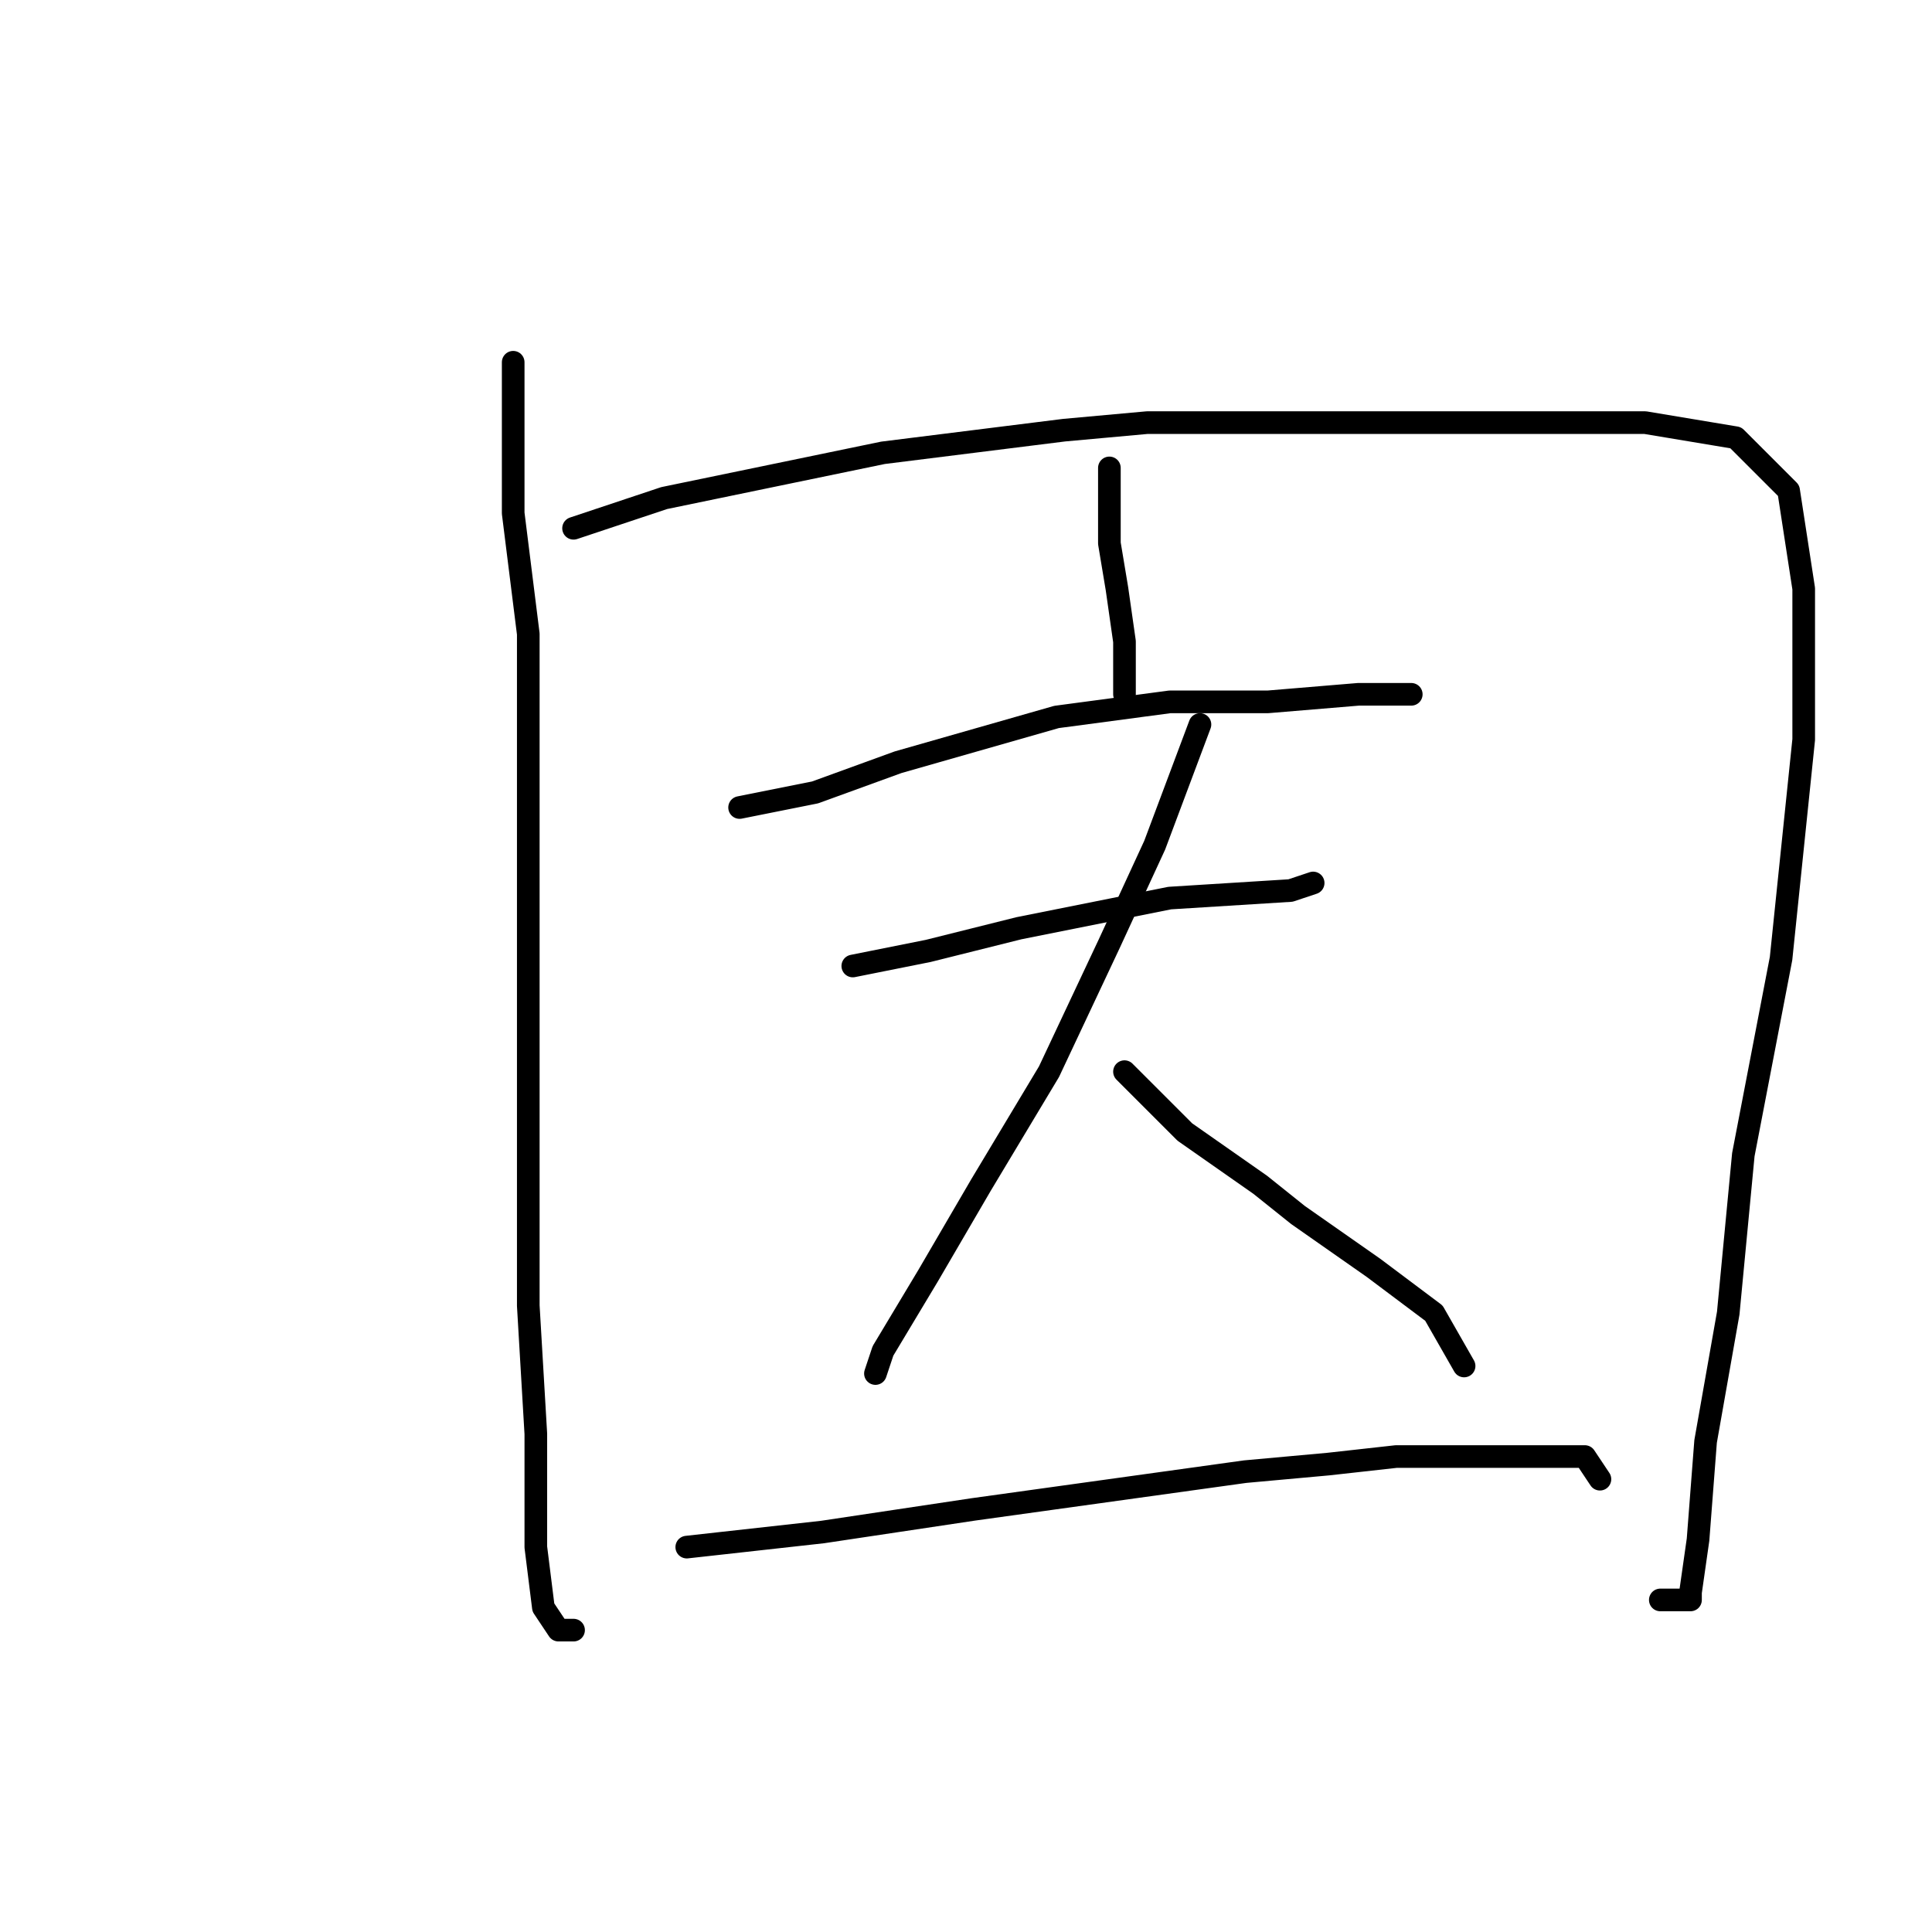 <?xml version="1.0" standalone="no"?>
    <svg width="256" height="256" xmlns="http://www.w3.org/2000/svg" version="1.1">
    <polyline stroke="black" stroke-width="3" stroke-linecap="round" fill="transparent" stroke-linejoin="round" points="68 48 68 58 68 68 70 84 70 94 70 121 70 150 70 173 71 190 71 205 72 213 74 216 76 216 76 216 " />
        <polyline stroke="black" stroke-width="3" stroke-linecap="round" fill="transparent" stroke-linejoin="round" points="76 70 82 68 88 66 117 60 141 57 152 56 178 56 200 56 218 56 230 58 237 65 239 78 239 98 236 127 231 153 229 174 226 191 225 204 224 211 224 212 222 212 220 212 220 212 " />
        <polyline stroke="black" stroke-width="3" stroke-linecap="round" fill="transparent" stroke-linejoin="round" points="147 62 147 67 147 72 148 78 149 85 149 92 149 92 " />
        <polyline stroke="black" stroke-width="3" stroke-linecap="round" fill="transparent" stroke-linejoin="round" points="98 107 103 106 108 105 119 101 133 97 140 95 155 93 168 93 180 92 187 92 187 92 " />
        <polyline stroke="black" stroke-width="3" stroke-linecap="round" fill="transparent" stroke-linejoin="round" points="113 128 118 127 123 126 135 123 150 120 155 119 171 118 174 117 174 117 " />
        <polyline stroke="black" stroke-width="3" stroke-linecap="round" fill="transparent" stroke-linejoin="round" points="159 96 156 104 153 112 147 125 139 142 130 157 123 169 117 179 116 182 116 182 " />
        <polyline stroke="black" stroke-width="3" stroke-linecap="round" fill="transparent" stroke-linejoin="round" points="149 142 153 146 157 150 167 157 172 161 182 168 190 174 194 181 194 181 " />
        <polyline stroke="black" stroke-width="3" stroke-linecap="round" fill="transparent" stroke-linejoin="round" points="91 205 100 204 109 203 129 200 165 195 176 194 185 193 198 193 206 193 210 193 212 196 212 196 " />
        </svg>